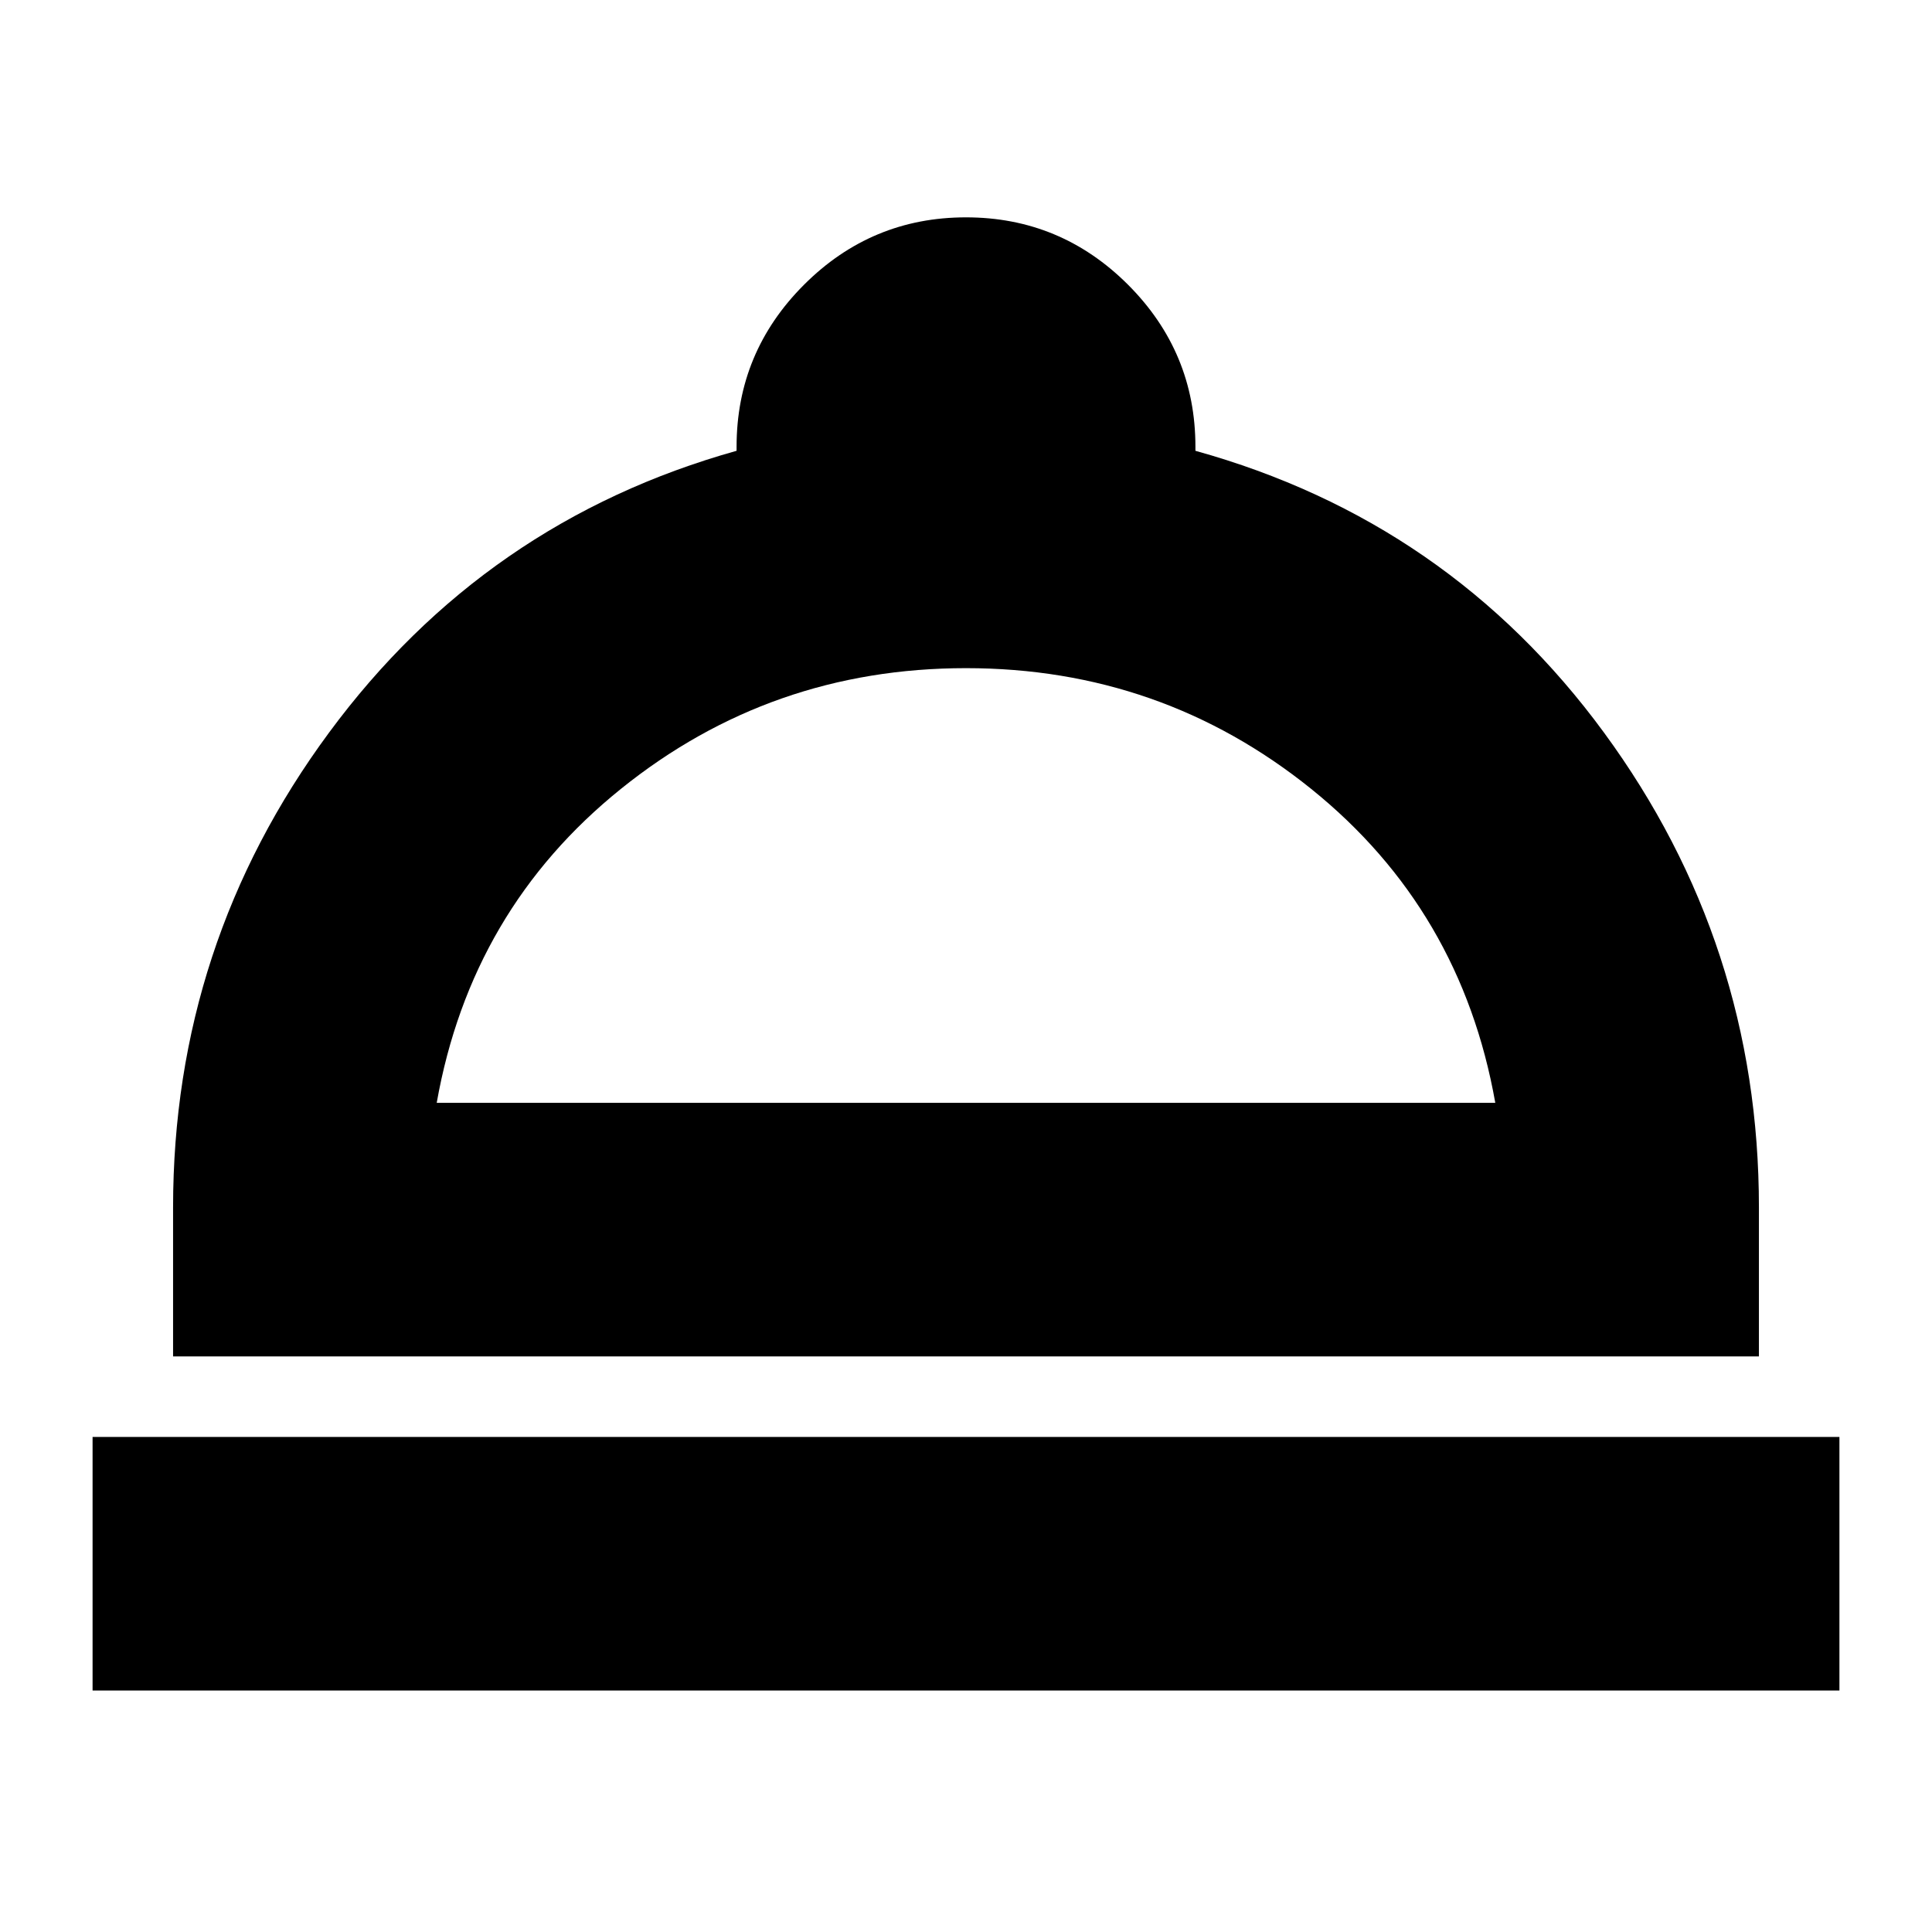 <svg xmlns="http://www.w3.org/2000/svg" height="24" width="24"><path d="M1.15 21v-3.15h21.7V21Zm1-4.15V15q0-3.275 1.938-5.9Q6.025 6.475 9.15 5.6v-.05q0-1.175.838-2.013Q10.825 2.7 12 2.7t2.013.837q.837.838.837 2.013v.05q3.15.875 5.075 3.5 1.925 2.625 1.925 5.9v1.85Zm3.275-3.15h13.15q-.425-2.4-2.287-3.9Q14.425 8.3 12 8.3q-2.425 0-4.287 1.5-1.863 1.5-2.288 3.9Zm6.575 0Z"/></svg>